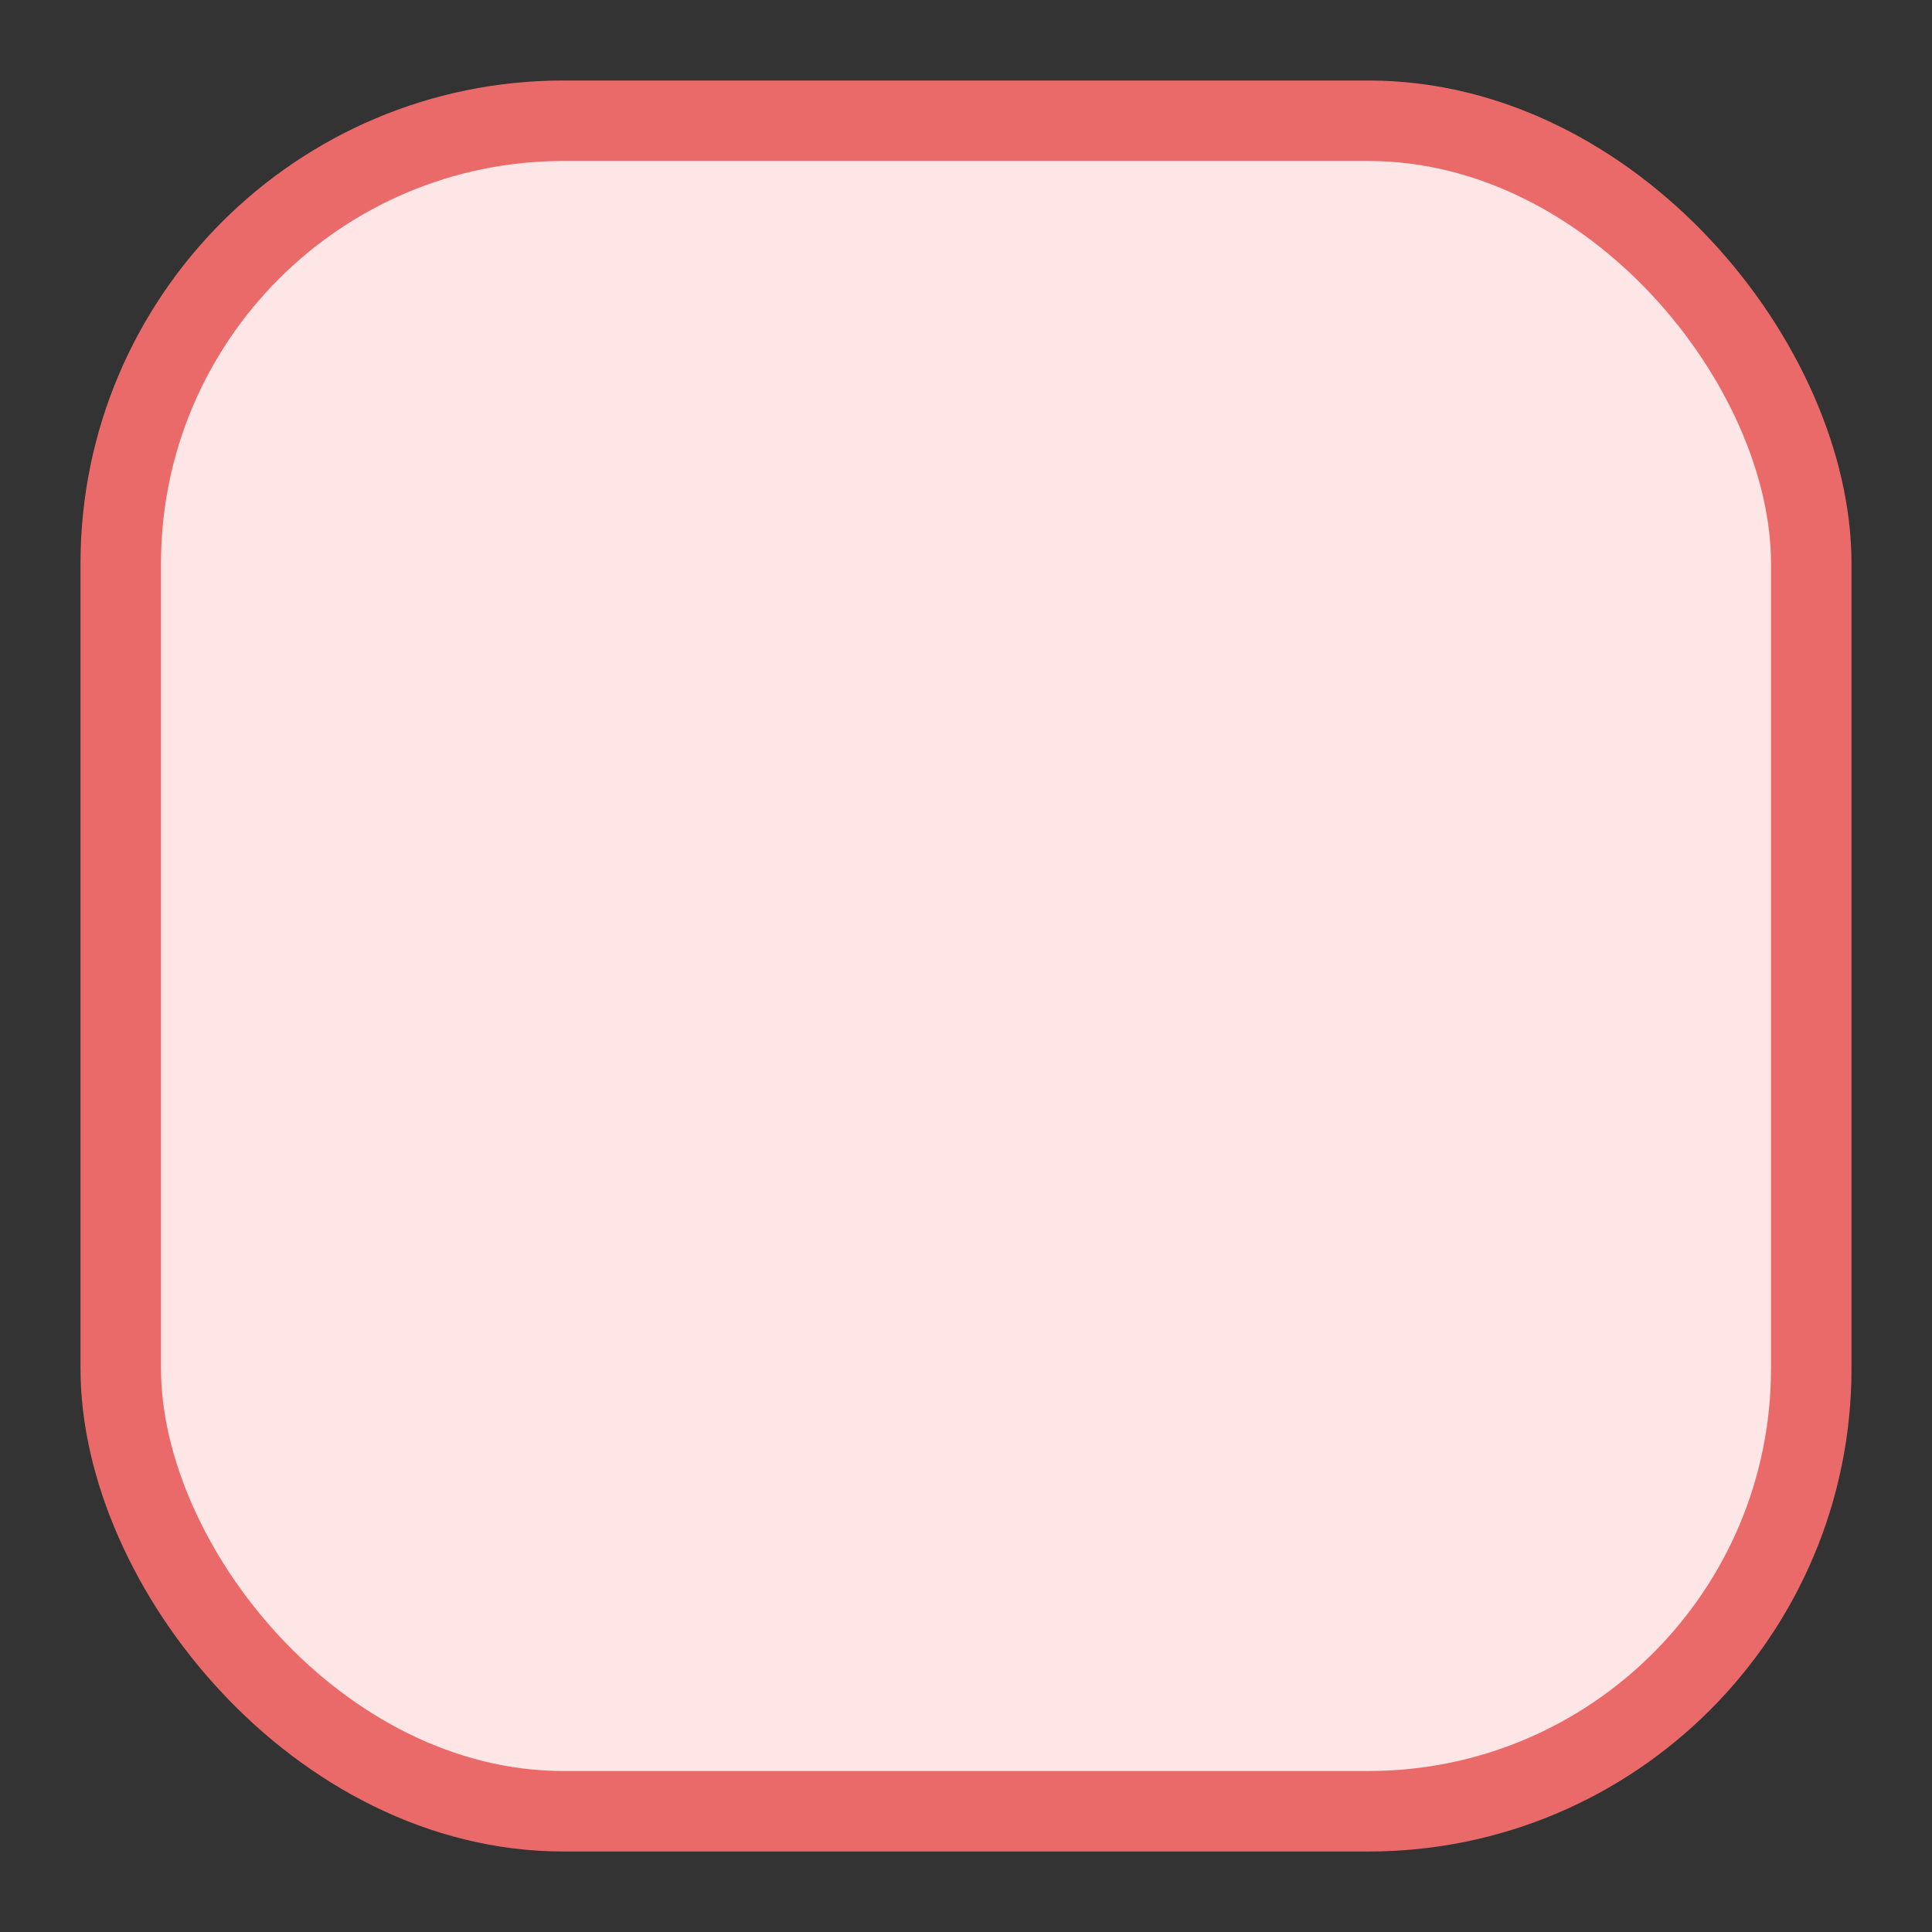 <svg width="24" height="24" viewBox="0 0 24 24" fill="none" xmlns="http://www.w3.org/2000/svg">
<rect x="0" y="0" width="24" height="24" fill="#333333" stroke="none"/>
<rect x="1.5" y="1.5" width="21" height="21" rx="5.5" fill="#FFE6E6"/>
<rect x="1.5" y="1.5" width="21" height="21" rx="5.5" stroke="#EA6969"/>
</svg>
